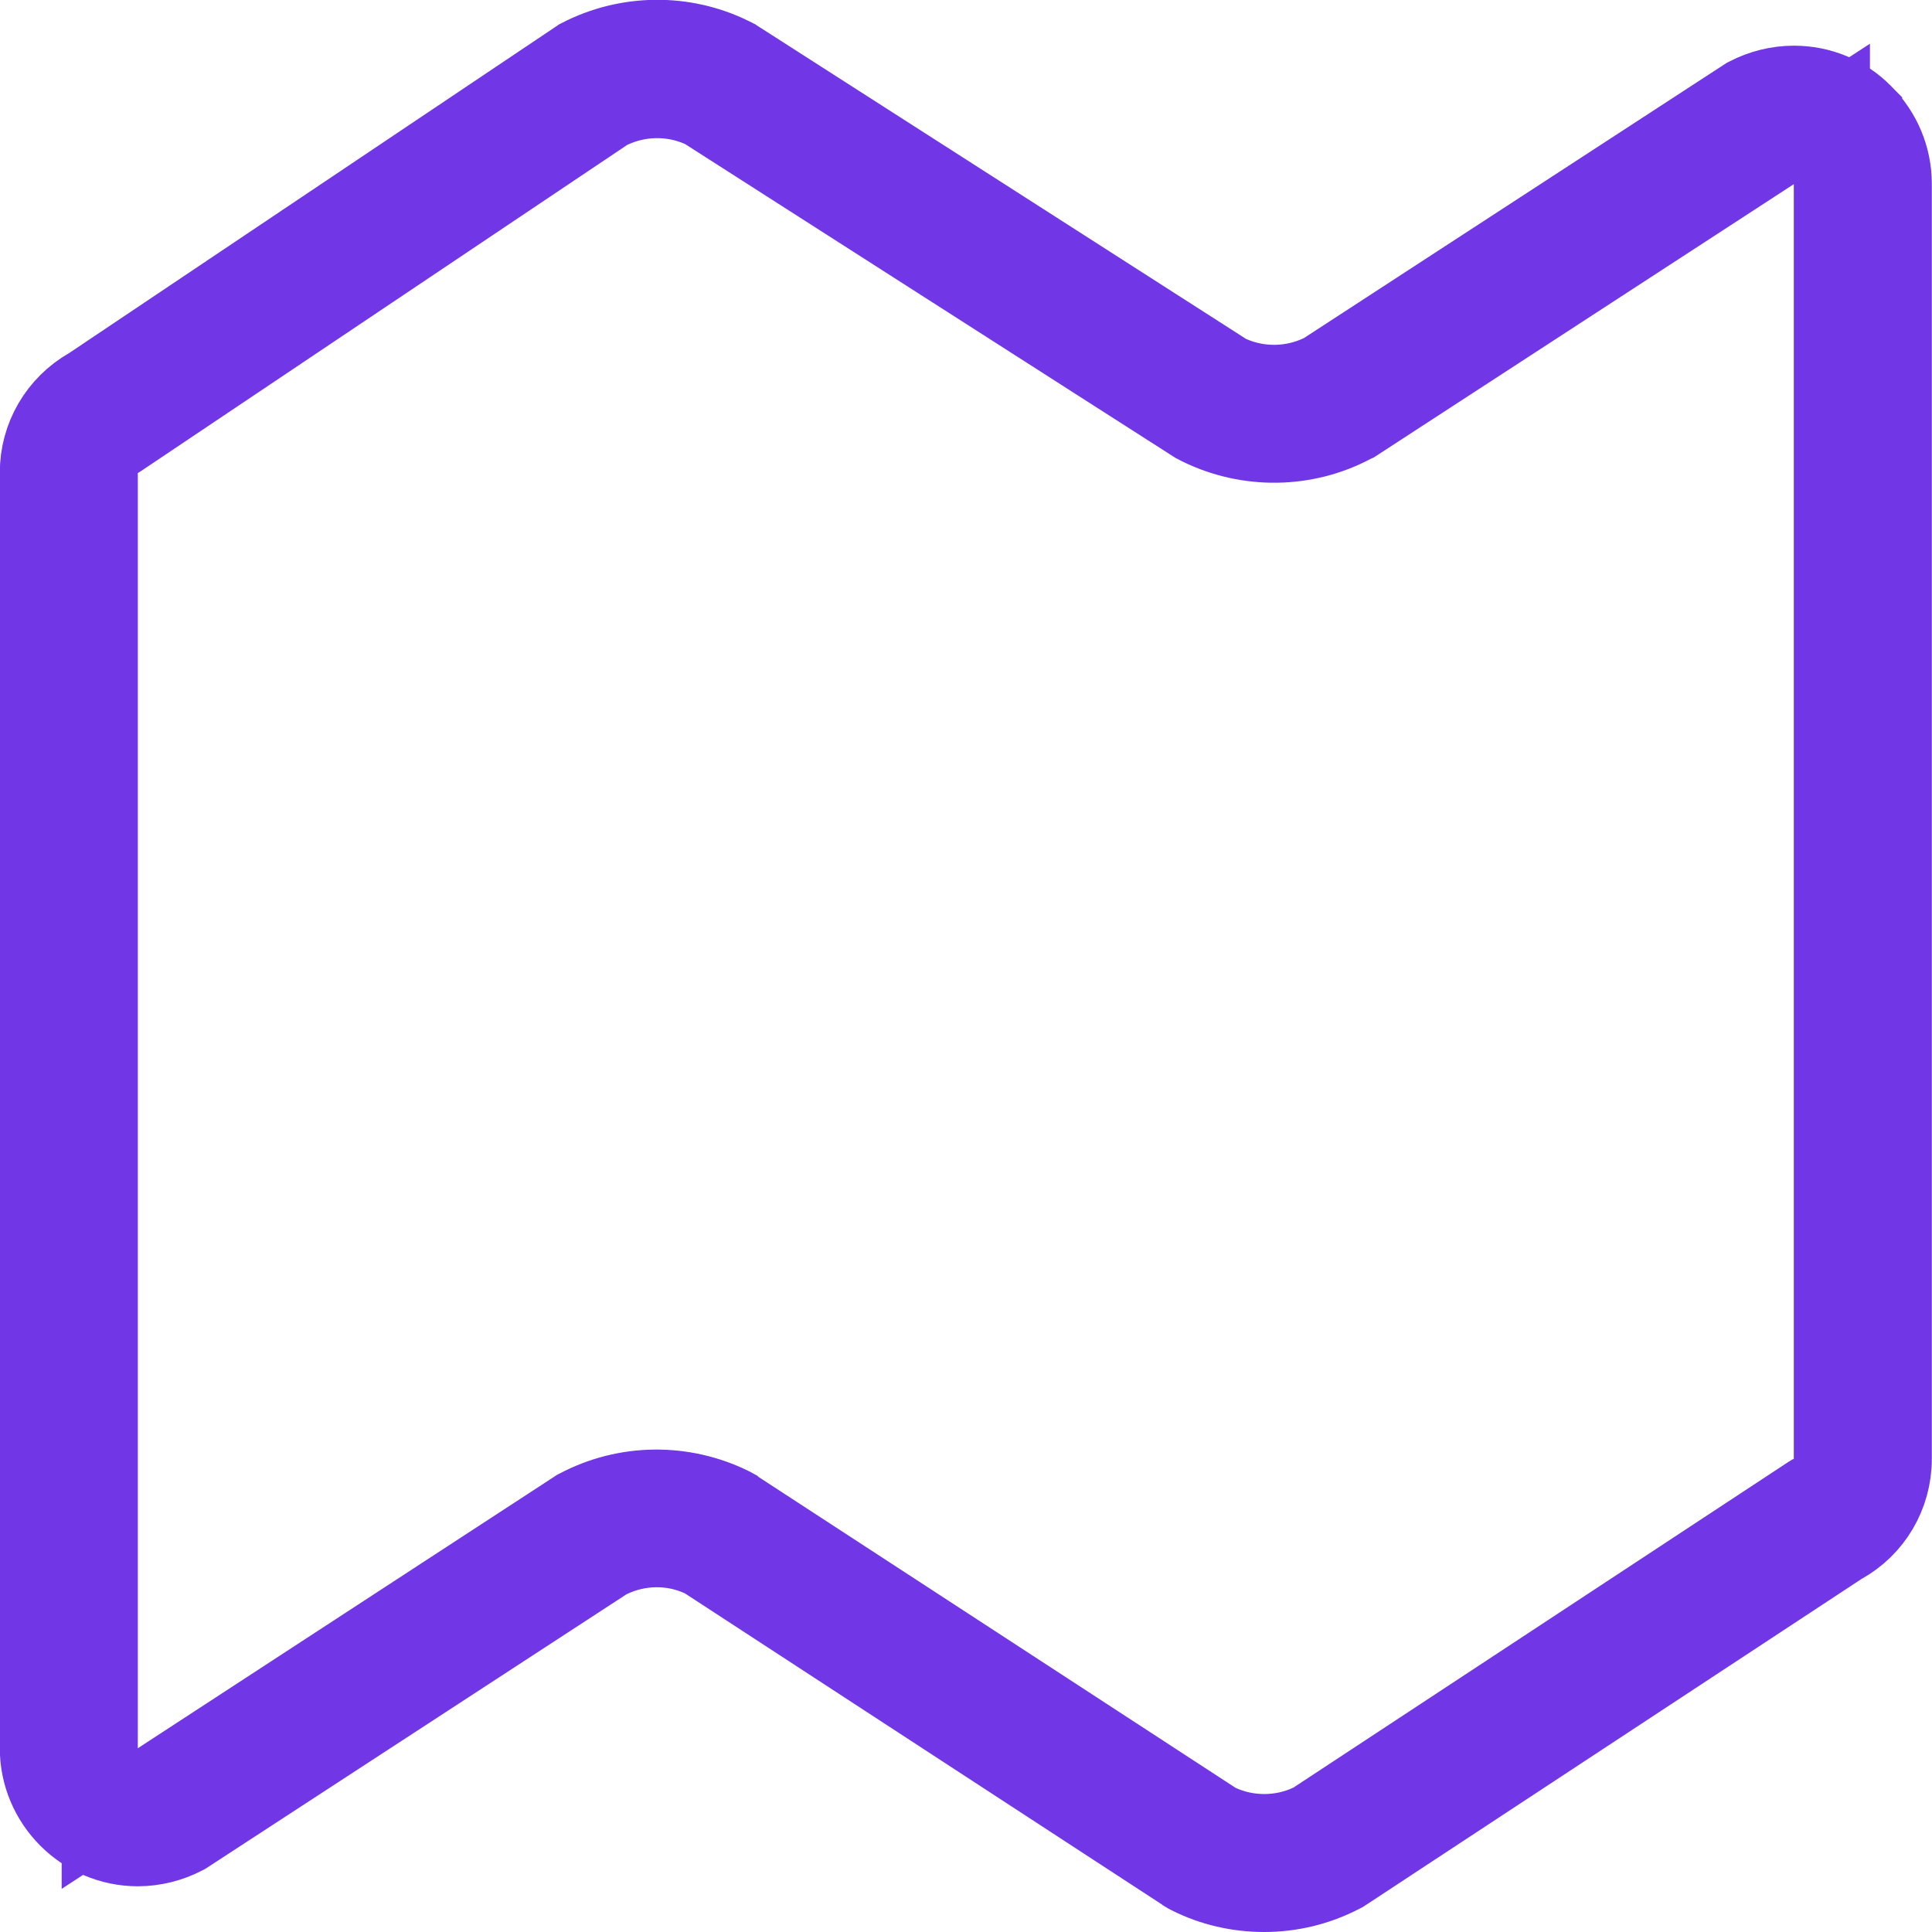 <svg fill="none" xmlns="http://www.w3.org/2000/svg" viewBox="0.63 0.63 50.75 50.75"> <path d="M31.79 49.88L31.787 49.877L31.746 49.851L19.172 41.65L19.112 41.61L19.047 41.58C18.278 41.222 17.395 41.245 16.646 41.611L16.59 41.638L16.539 41.672L5.539 48.843L5.512 48.86L5.502 48.865L5.494 48.869L5.487 48.873C5.106 49.072 4.675 49.179 4.25 49.179C2.809 49.179 1.625 47.995 1.625 46.554V13.045C1.625 12.095 2.131 11.235 2.955 10.765L2.987 10.747L3.017 10.726L15.732 2.197C15.771 2.173 15.803 2.151 15.823 2.138L15.827 2.136C15.836 2.129 15.844 2.125 15.849 2.121C17.103 1.475 18.595 1.459 19.852 2.078C19.898 2.104 19.937 2.123 19.958 2.133L19.962 2.136C19.97 2.14 19.976 2.143 19.98 2.145L32.824 10.376L32.889 10.417L32.959 10.448C33.716 10.783 34.575 10.764 35.311 10.414L35.371 10.385L35.427 10.349L46.46 3.167L46.488 3.149L46.498 3.144L46.506 3.14L46.513 3.136C46.894 2.937 47.325 2.83 47.75 2.83C48.452 2.83 49.11 3.101 49.597 3.596L49.597 3.597L49.603 3.602C50.098 4.097 50.375 4.761 50.375 5.455V38.953C50.375 39.914 49.859 40.78 49.032 41.239L48.999 41.257L48.968 41.278L35.966 49.832C35.961 49.836 35.956 49.839 35.951 49.842L35.925 49.858L35.925 49.858L35.88 49.881C35.244 50.213 34.542 50.38 33.839 50.38C33.148 50.38 32.464 50.225 31.849 49.912C31.829 49.901 31.812 49.892 31.8 49.886L31.79 49.88ZM5.485 48.88C5.486 48.879 5.488 48.879 5.489 48.877L5.485 48.88ZM32.545 48.434L32.609 48.476L32.679 48.507C33.417 48.841 34.292 48.843 35.039 48.488L35.102 48.458L35.159 48.42L48.126 39.888C48.132 39.885 48.137 39.882 48.142 39.879L48.167 39.863L48.75 39.63V38.953V5.467V3.623L47.205 4.629L36.24 11.764L36.216 11.774L36.169 11.799C34.923 12.459 33.417 12.483 32.135 11.857C32.09 11.831 32.051 11.812 32.031 11.802L32.026 11.8C32.018 11.796 32.012 11.793 32.008 11.791L19.164 3.571L19.1 3.53L19.03 3.499C18.273 3.164 17.413 3.183 16.677 3.533L16.611 3.565L16.55 3.605L3.869 12.112C3.831 12.136 3.798 12.158 3.778 12.171L3.775 12.174C3.747 12.192 3.74 12.196 3.736 12.199L3.25 12.49V13.057V46.554V48.4L4.796 47.391L15.739 40.255L15.766 40.237L15.776 40.232L15.786 40.227L15.796 40.222C17.063 39.552 18.579 39.537 19.862 40.173C19.879 40.183 19.894 40.191 19.905 40.197L19.916 40.203L19.919 40.206L19.96 40.232L32.545 48.434Z" fill="#7136E6" stroke="#7136E6" stroke-width="2"></path> </svg>